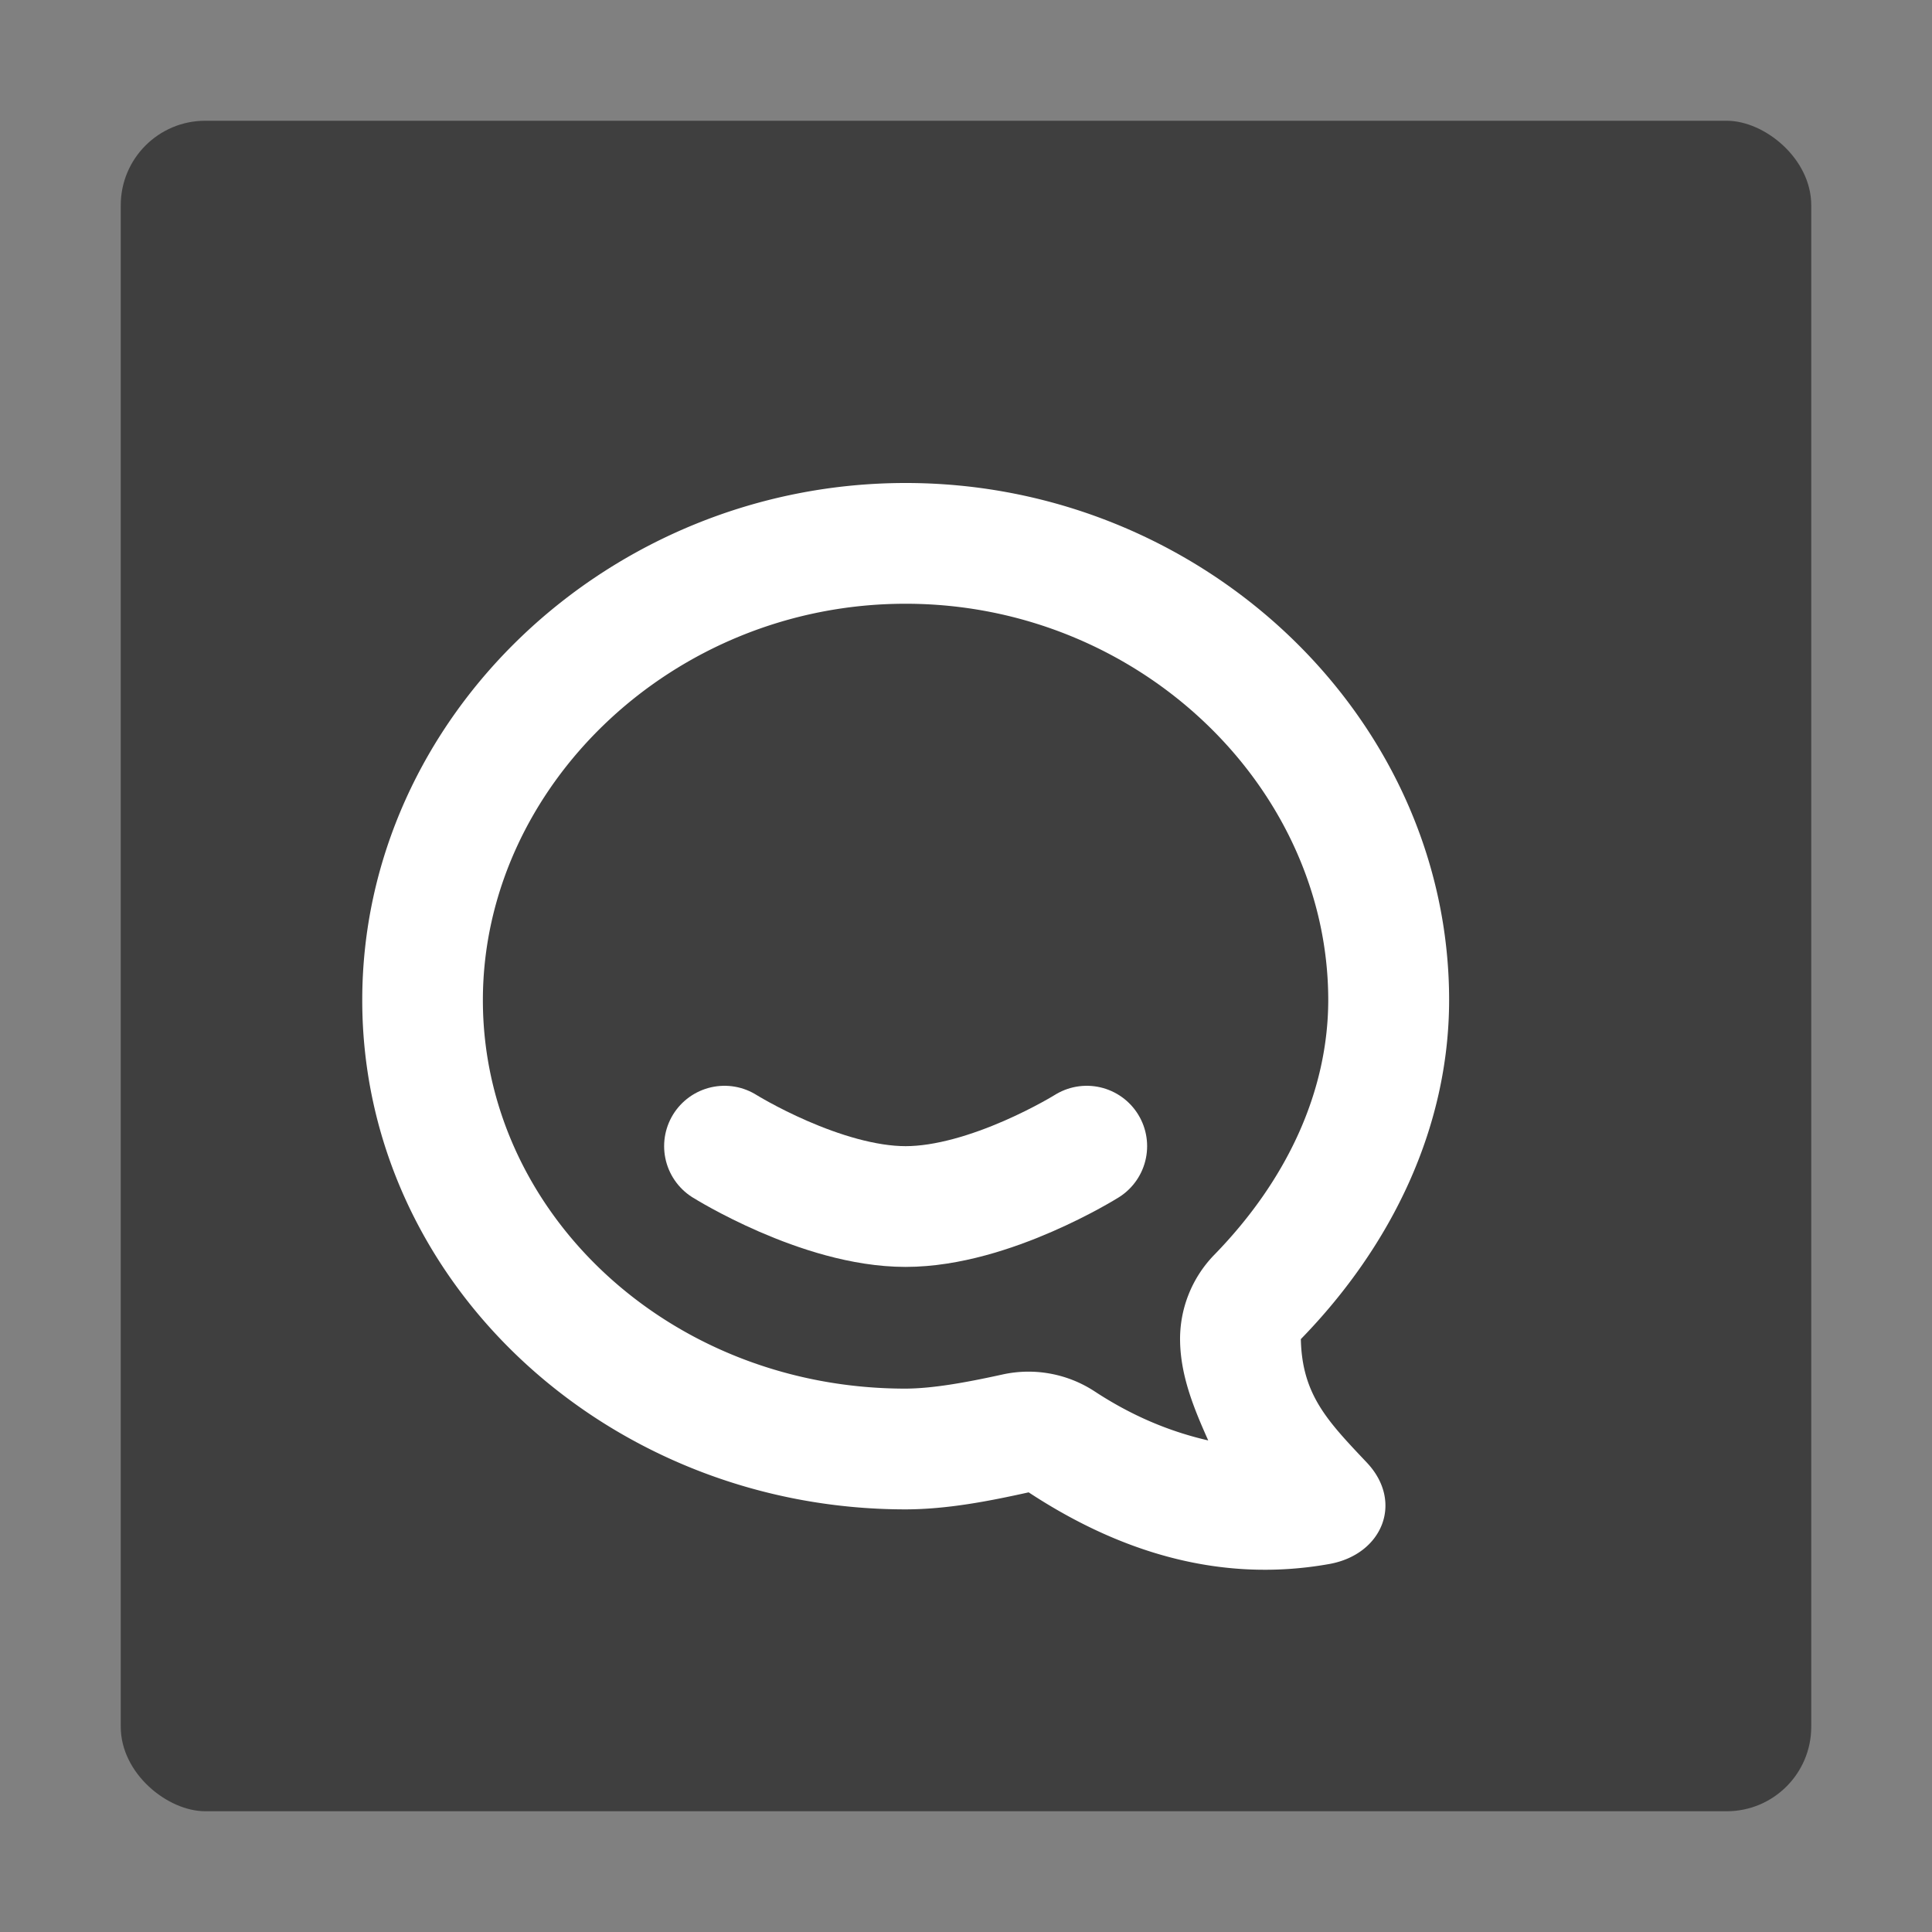 <svg xmlns="http://www.w3.org/2000/svg" width="16" height="16" version="1">
 <rect width="100%" height="100%" fill="#808080" stroke="none"/>
 <rect fill="#3f3f3f" width="14" height="14" x="-15" y="-15" rx=".7" ry=".7" transform="matrix(0,-1,-1,0,0,0)"/>
 <g transform="translate(-.5 .492)">
  <path fill="#fff" d="m8 3.508c-2.457 0-4.5 1.938-4.5 4.283s2.043 4.217 4.5 4.217h0.001c0.344-0.001 0.683-0.067 1.018-0.141 0.691 0.454 1.534 0.765 2.492 0.593 0.439-0.08 0.615-0.514 0.309-0.839-0.327-0.346-0.537-0.562-0.547-1.023 0.749-0.769 1.227-1.748 1.228-2.807 0-2.345-2.043-4.283-4.5-4.283zm0 1c1.931 0 3.499 1.518 3.5 3.282-0.001 0.758-0.343 1.493-0.943 2.109a1 1 0 0 0 -0.284 0.72c0.006 0.294 0.12 0.565 0.233 0.818-0.323-0.074-0.634-0.205-0.939-0.405a1 1 0 0 0 -0.765 -0.141c-0.318 0.07-0.584 0.116-0.803 0.117-1.949 0-3.5-1.452-3.5-3.217-5e-7 -1.764 1.569-3.283 3.5-3.283z"/>
  <path fill="none" stroke="#fff" stroke-linecap="round" stroke-linejoin="round" d="m6.5 9s0.8 0.5 1.5 0.5 1.5-0.5 1.5-0.5"/>
 </g>
</svg>
